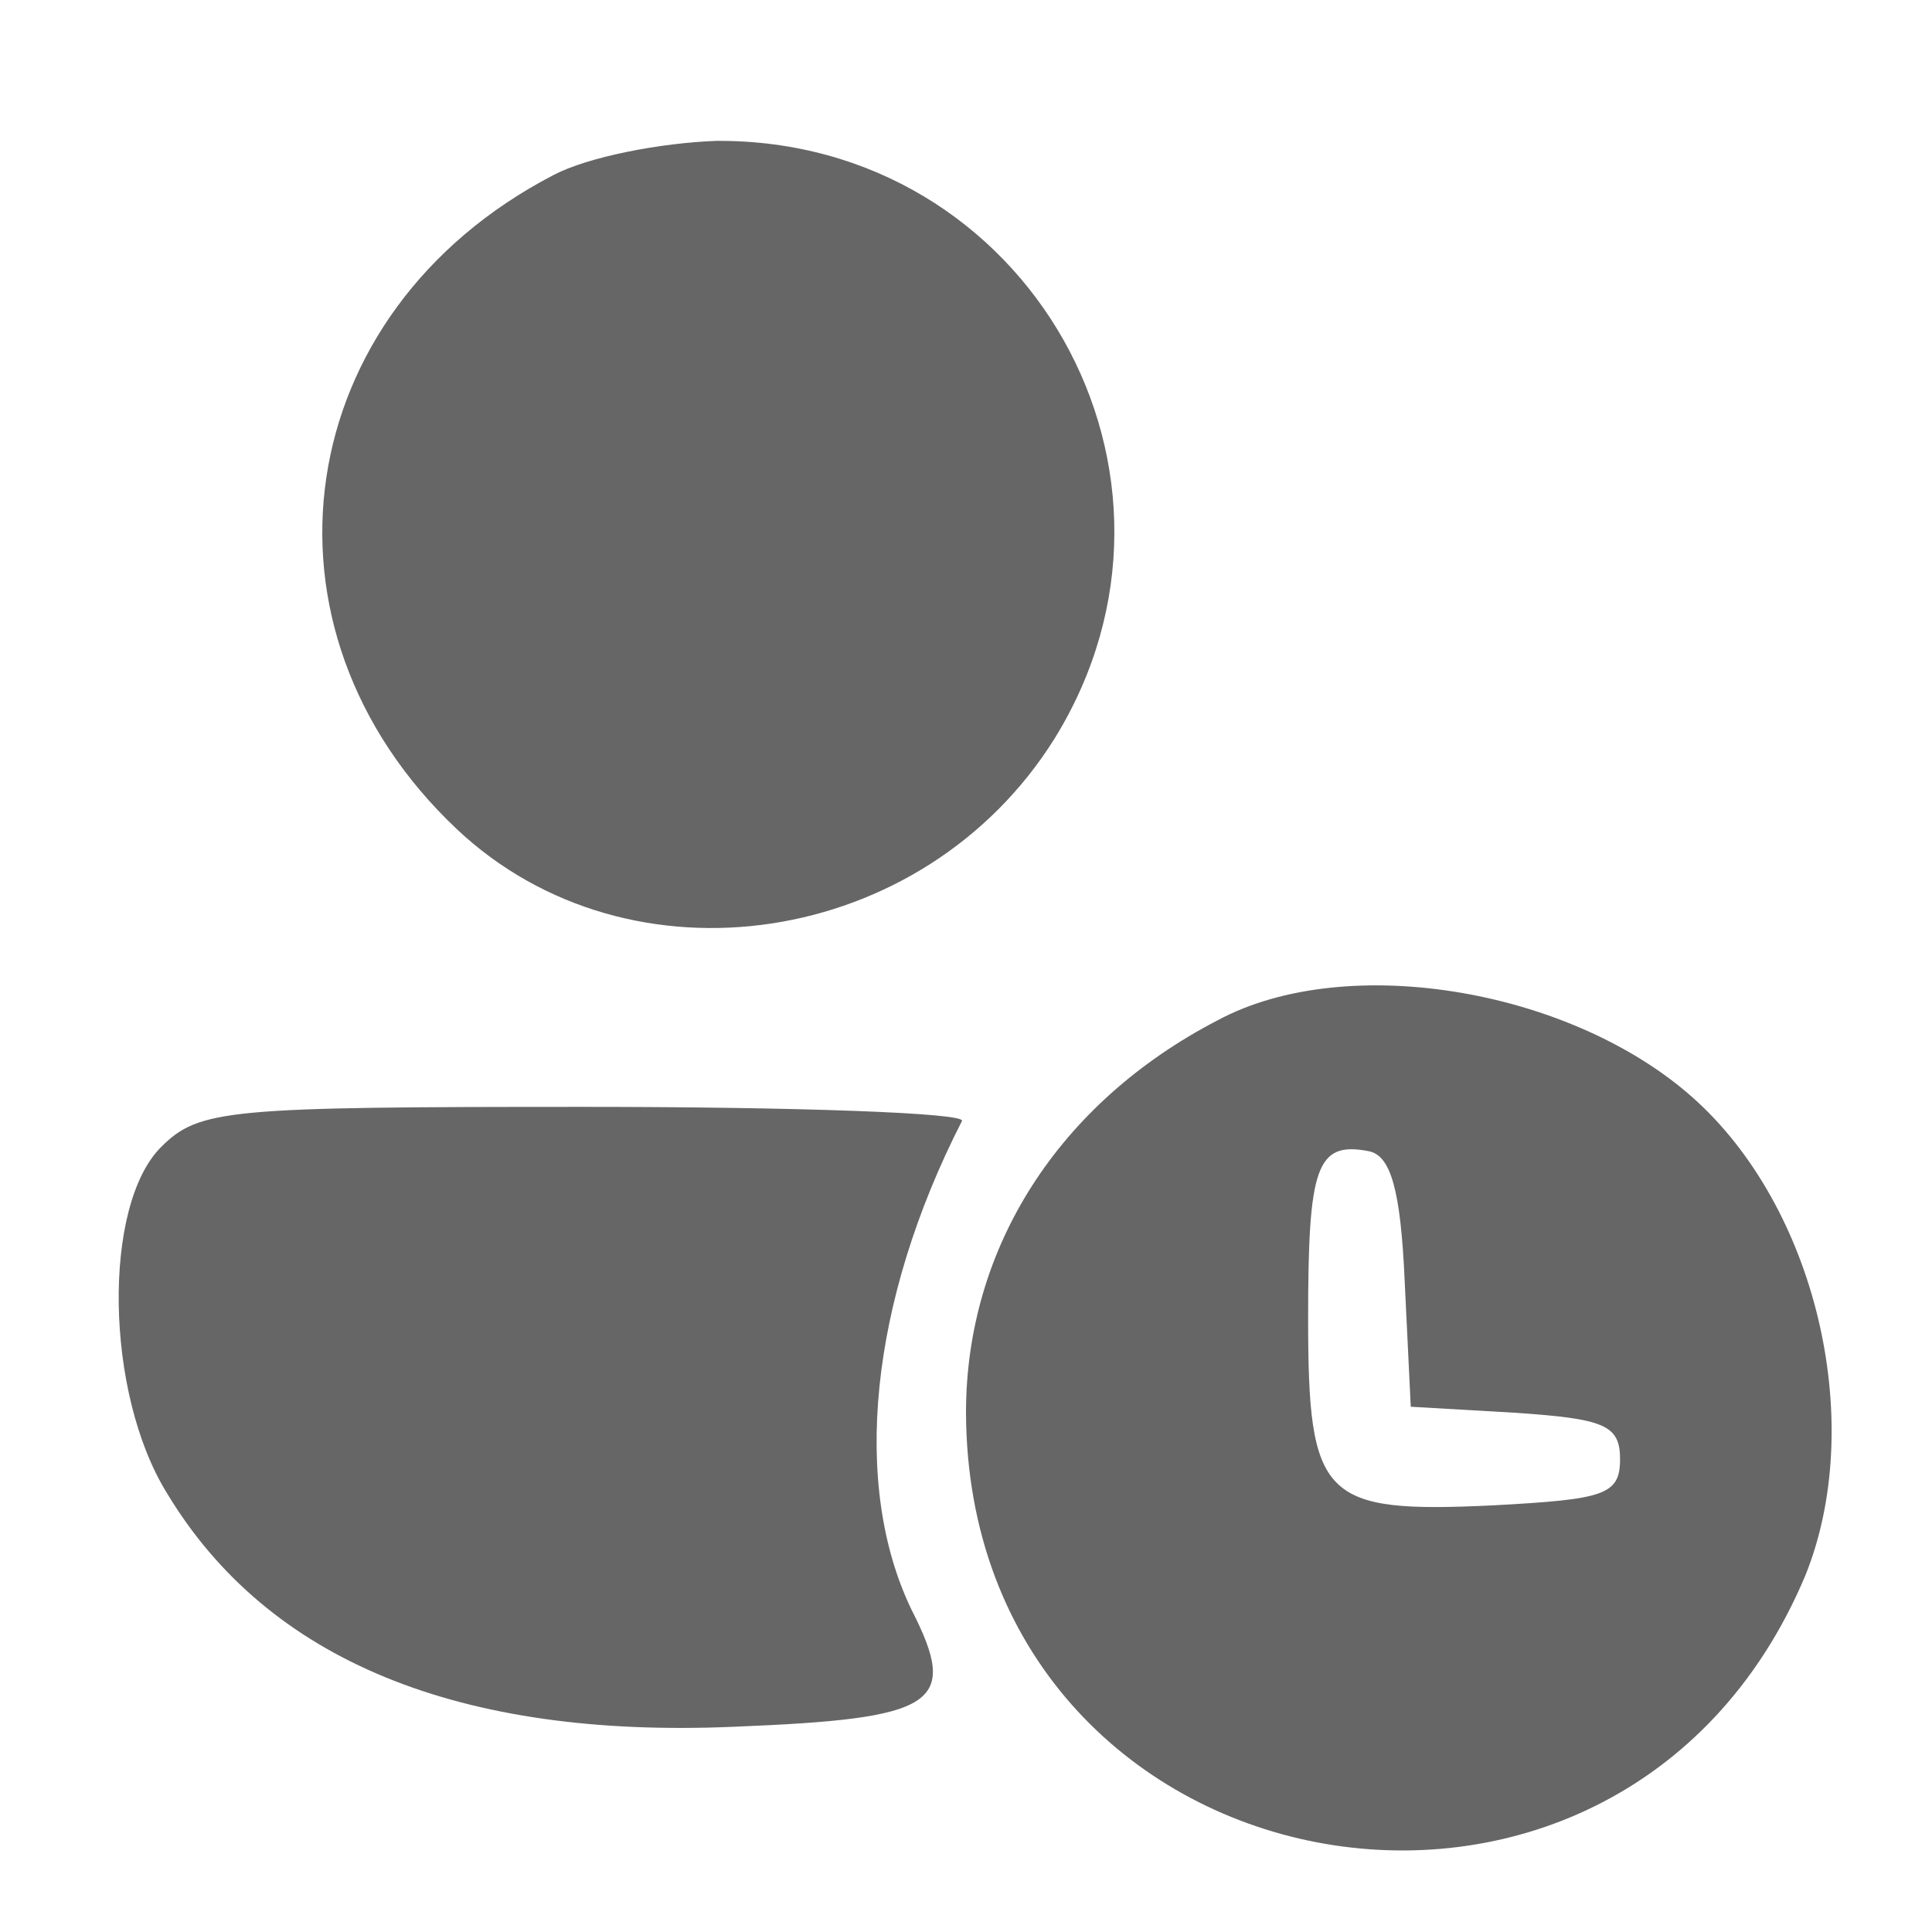 <?xml version="1.0" standalone="no"?>
<!DOCTYPE svg PUBLIC "-//W3C//DTD SVG 20010904//EN"
 "http://www.w3.org/TR/2001/REC-SVG-20010904/DTD/svg10.dtd">
<svg version="1.0" xmlns="http://www.w3.org/2000/svg"
 width="22" height="22" viewBox="0 0 96 96"
 preserveAspectRatio="xMidYMid meet">
<g transform="translate(0,96) scale(0.1,-0.1)"
fill="#666666" stroke="none">
<path d="M275 873 c-131 -68 -154 -225 -48 -325 86 -81 232 -59 297 45 81 131
-13 298 -168 297 -28 -1 -64 -8 -81 -17z"/>
<path d="M605 453 c-79 -41 -125 -113 -125 -195 1 -240 324 -302 417 -81 30
74 7 179 -53 235 -60 56 -174 76 -239 41z m93 -130 l3 -62 52 -3 c44 -3 52 -6
52 -23 0 -18 -8 -20 -63 -23 -85 -4 -92 3 -92 93 0 75 4 88 30 83 11 -2 16
-19 18 -65z"/>
<path d="M80 390 c-29 -29 -28 -122 3 -172 50 -83 145 -122 282 -116 100 4
112 11 88 58 -30 62 -21 153 25 243 2 4 -82 7 -187 7 -178 0 -192 -1 -211 -20z"/>
</g>
</svg>
